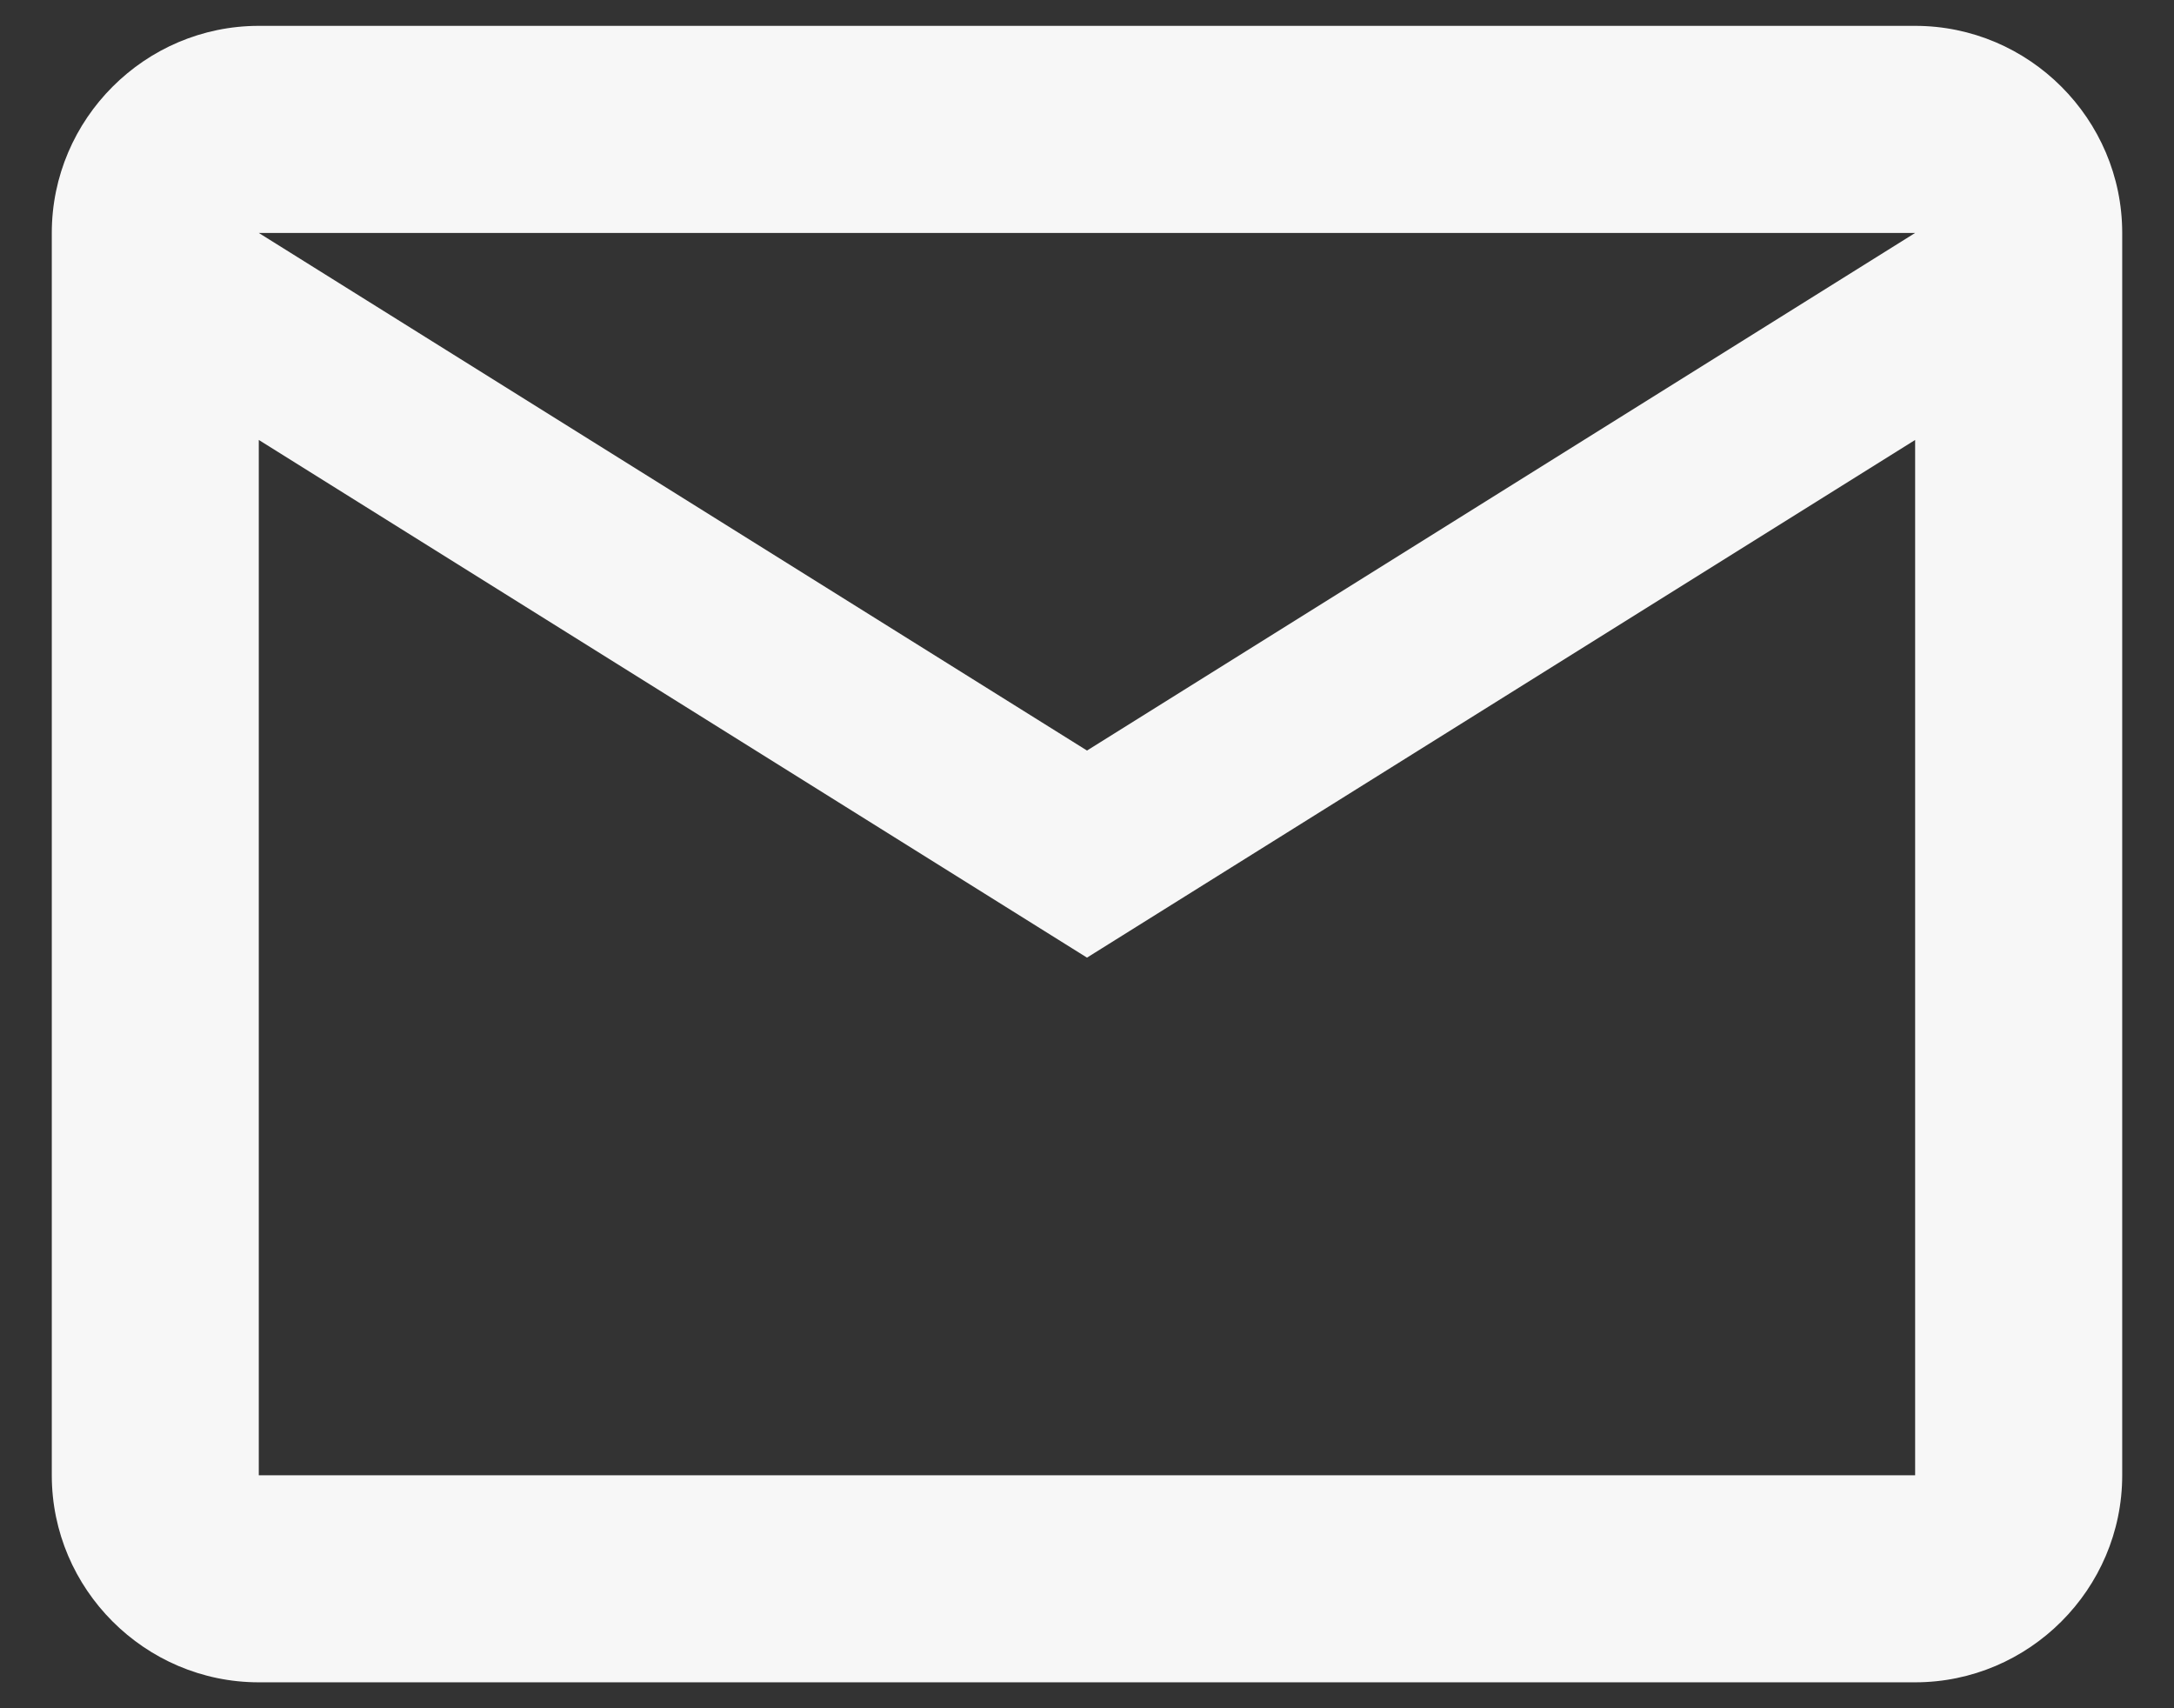 <svg width="28" height="22" viewBox="0 0 28 22" fill="none" xmlns="http://www.w3.org/2000/svg">
<rect x="0" y="0" width="28" height="22" fill="#333333" stroke="none"/>
<path d="M27.333 3C27.333 1.533 26.133 0.333 24.666 0.333H3.333C1.867 0.333 0.667 1.533 0.667 3V19C0.667 20.466 1.867 21.666 3.333 21.666H24.666C26.133 21.666 27.333 20.466 27.333 19V3ZM24.666 3L14 9.666L3.333 3H24.666ZM24.666 19H3.333V5.666L14 12.333L24.666 5.666V19Z" fill="#F7F7F7"/>
</svg>
